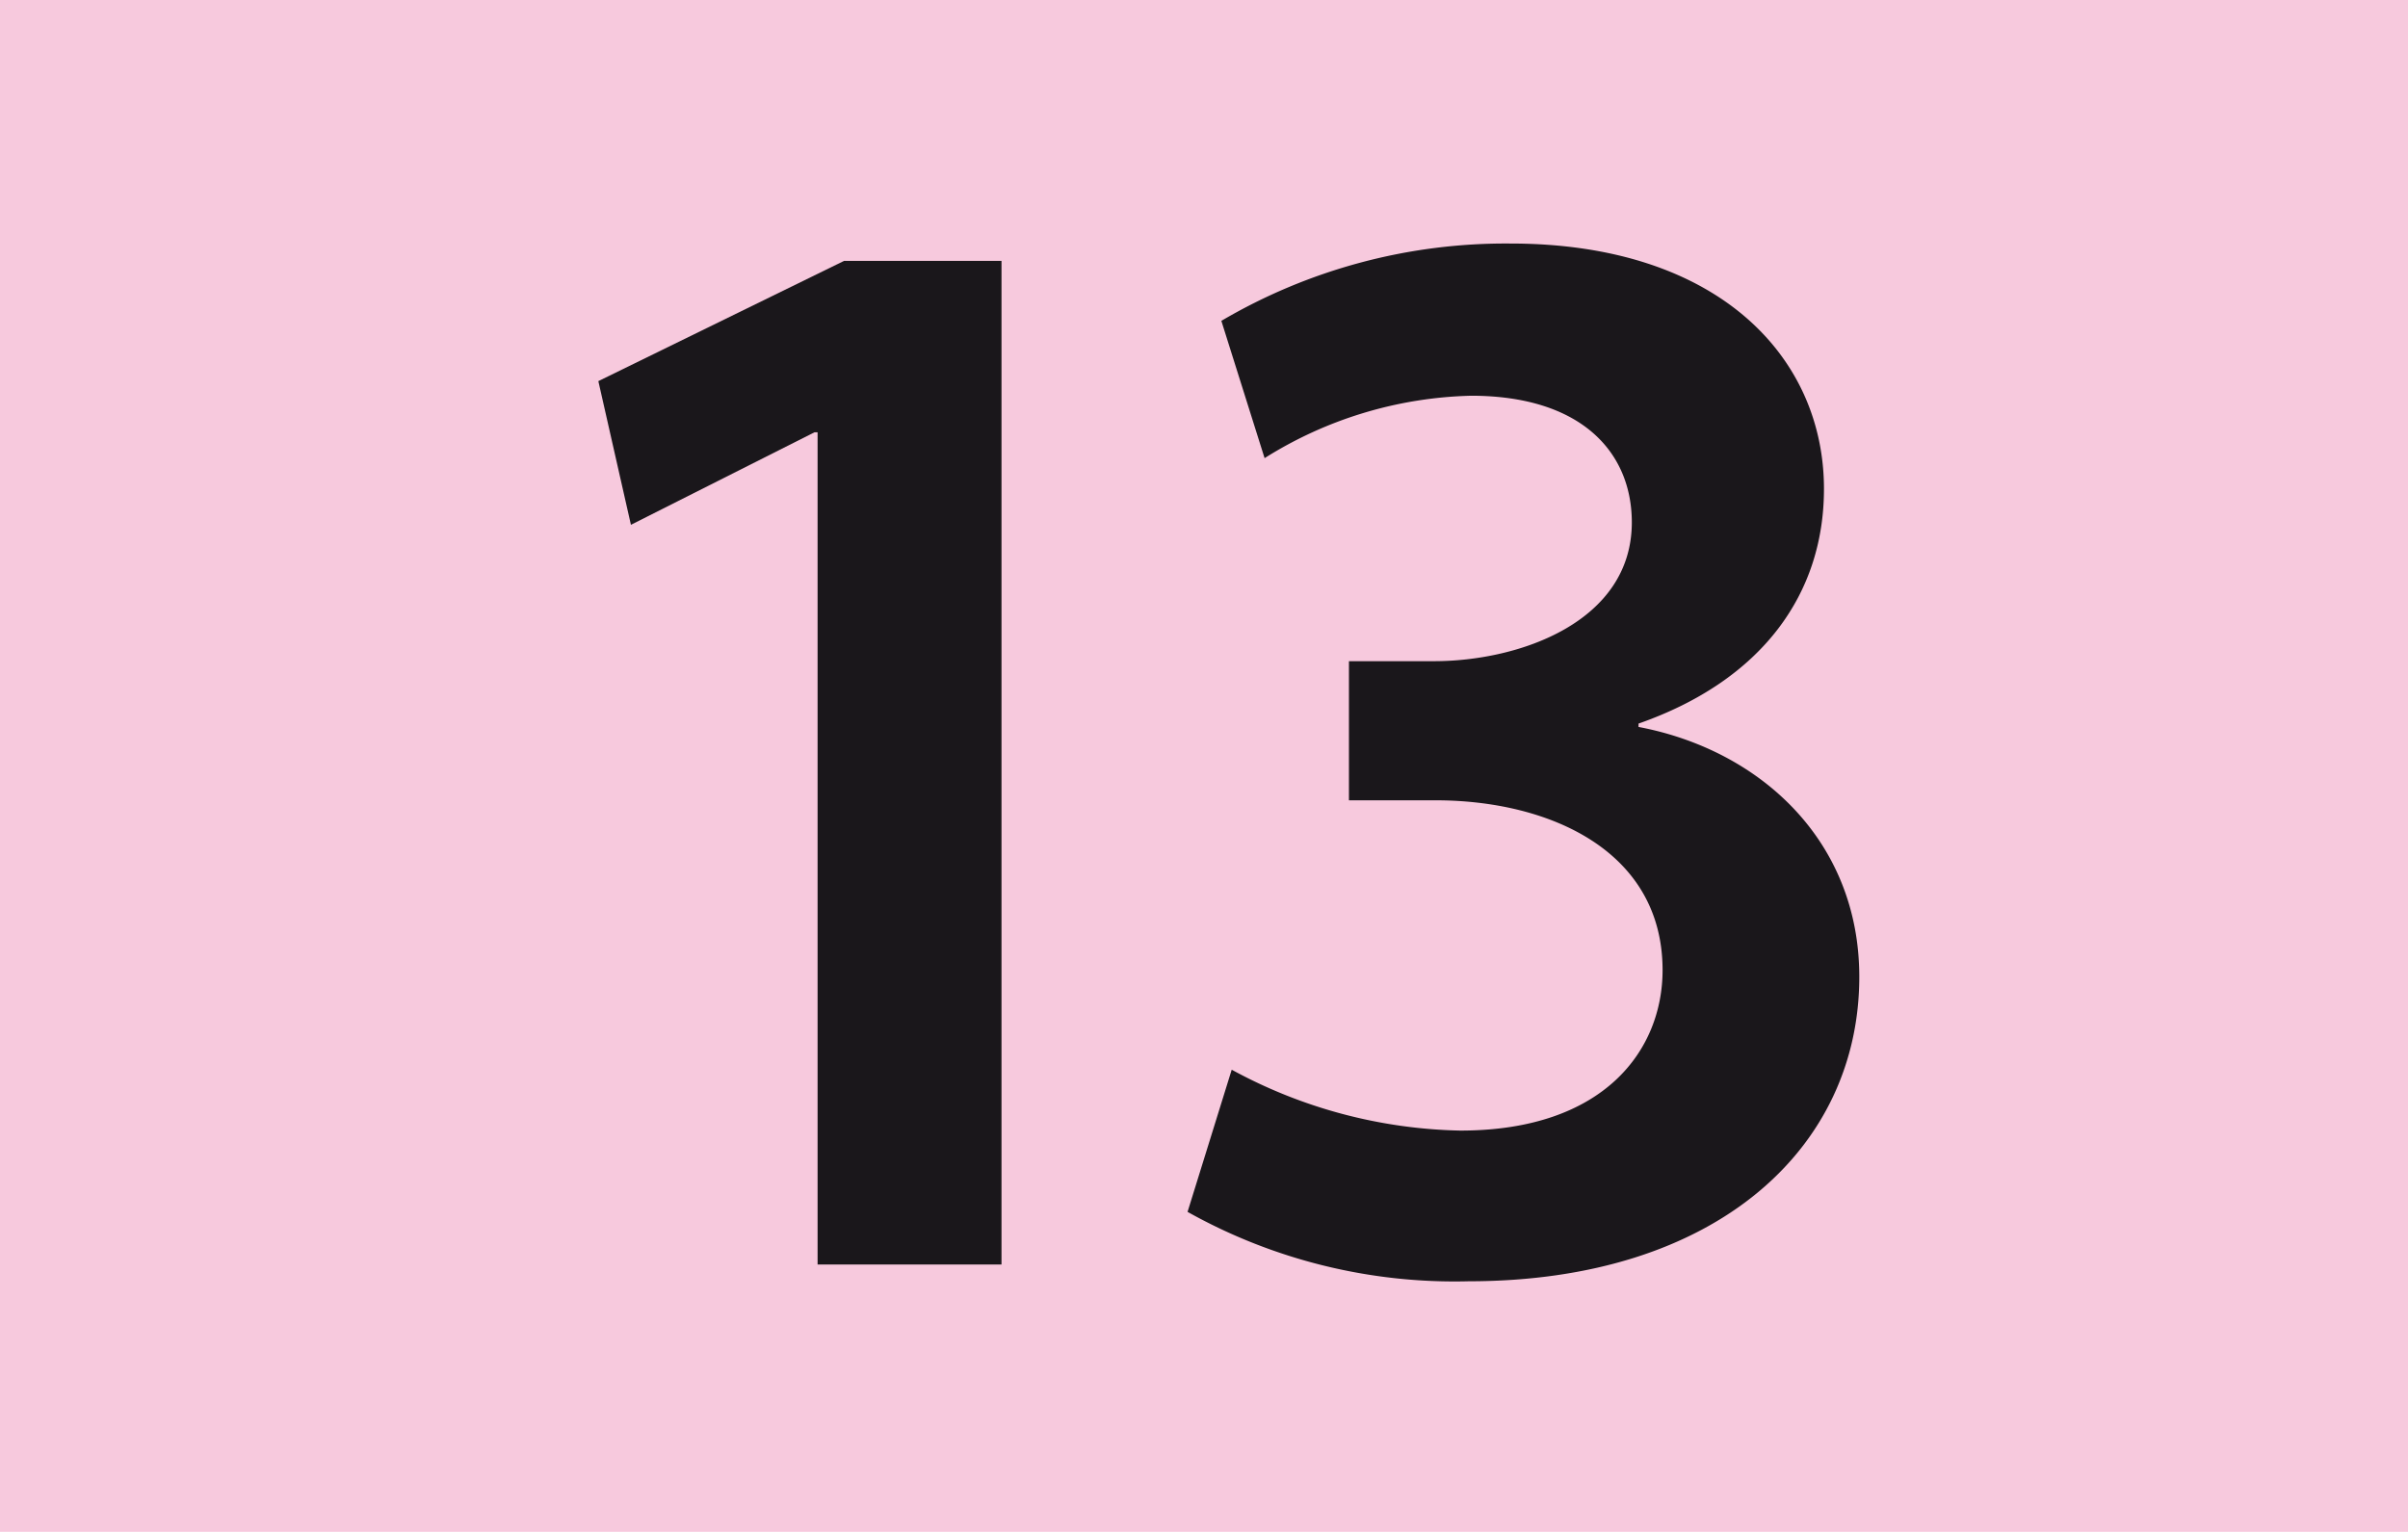 <svg xmlns="http://www.w3.org/2000/svg" viewBox="0 0 79.08 50.32"><defs><style>.cls-1{fill:#f7c9dd;}.cls-2{fill:#1a171b;fill-rule:evenodd;}</style></defs><title>13</title><g id="Calque_2" data-name="Calque 2"><g id="Calque_1-2" data-name="Calque 1"><rect class="cls-1" width="79.08" height="50.32"/><polygon class="cls-2" points="26.85 41.54 32.89 41.54 32.89 8.57 27.72 8.57 19.65 12.52 20.72 17.24 26.75 14.2 26.85 14.2 26.85 41.54"/><path class="cls-2" d="M39,39.81a17.94,17.94,0,0,0,9.23,2.28c8.17,0,12.83-4.41,12.83-10,0-4.46-3.24-7.45-7.25-8.21v-.11c4.06-1.42,6.09-4.26,6.09-7.71,0-4.31-3.45-8.06-10.3-8.06a18.42,18.42,0,0,0-9.49,2.54l1.42,4.51A13.31,13.31,0,0,1,48.31,13c3.65,0,5.28,1.88,5.28,4.16,0,3.25-3.66,4.56-6.5,4.56H44.3v4.57h2.84c3.76,0,7.46,1.67,7.46,5.58,0,2.59-1.88,5.27-6.64,5.27a16.33,16.33,0,0,1-7.51-2Z"/></g></g></svg>